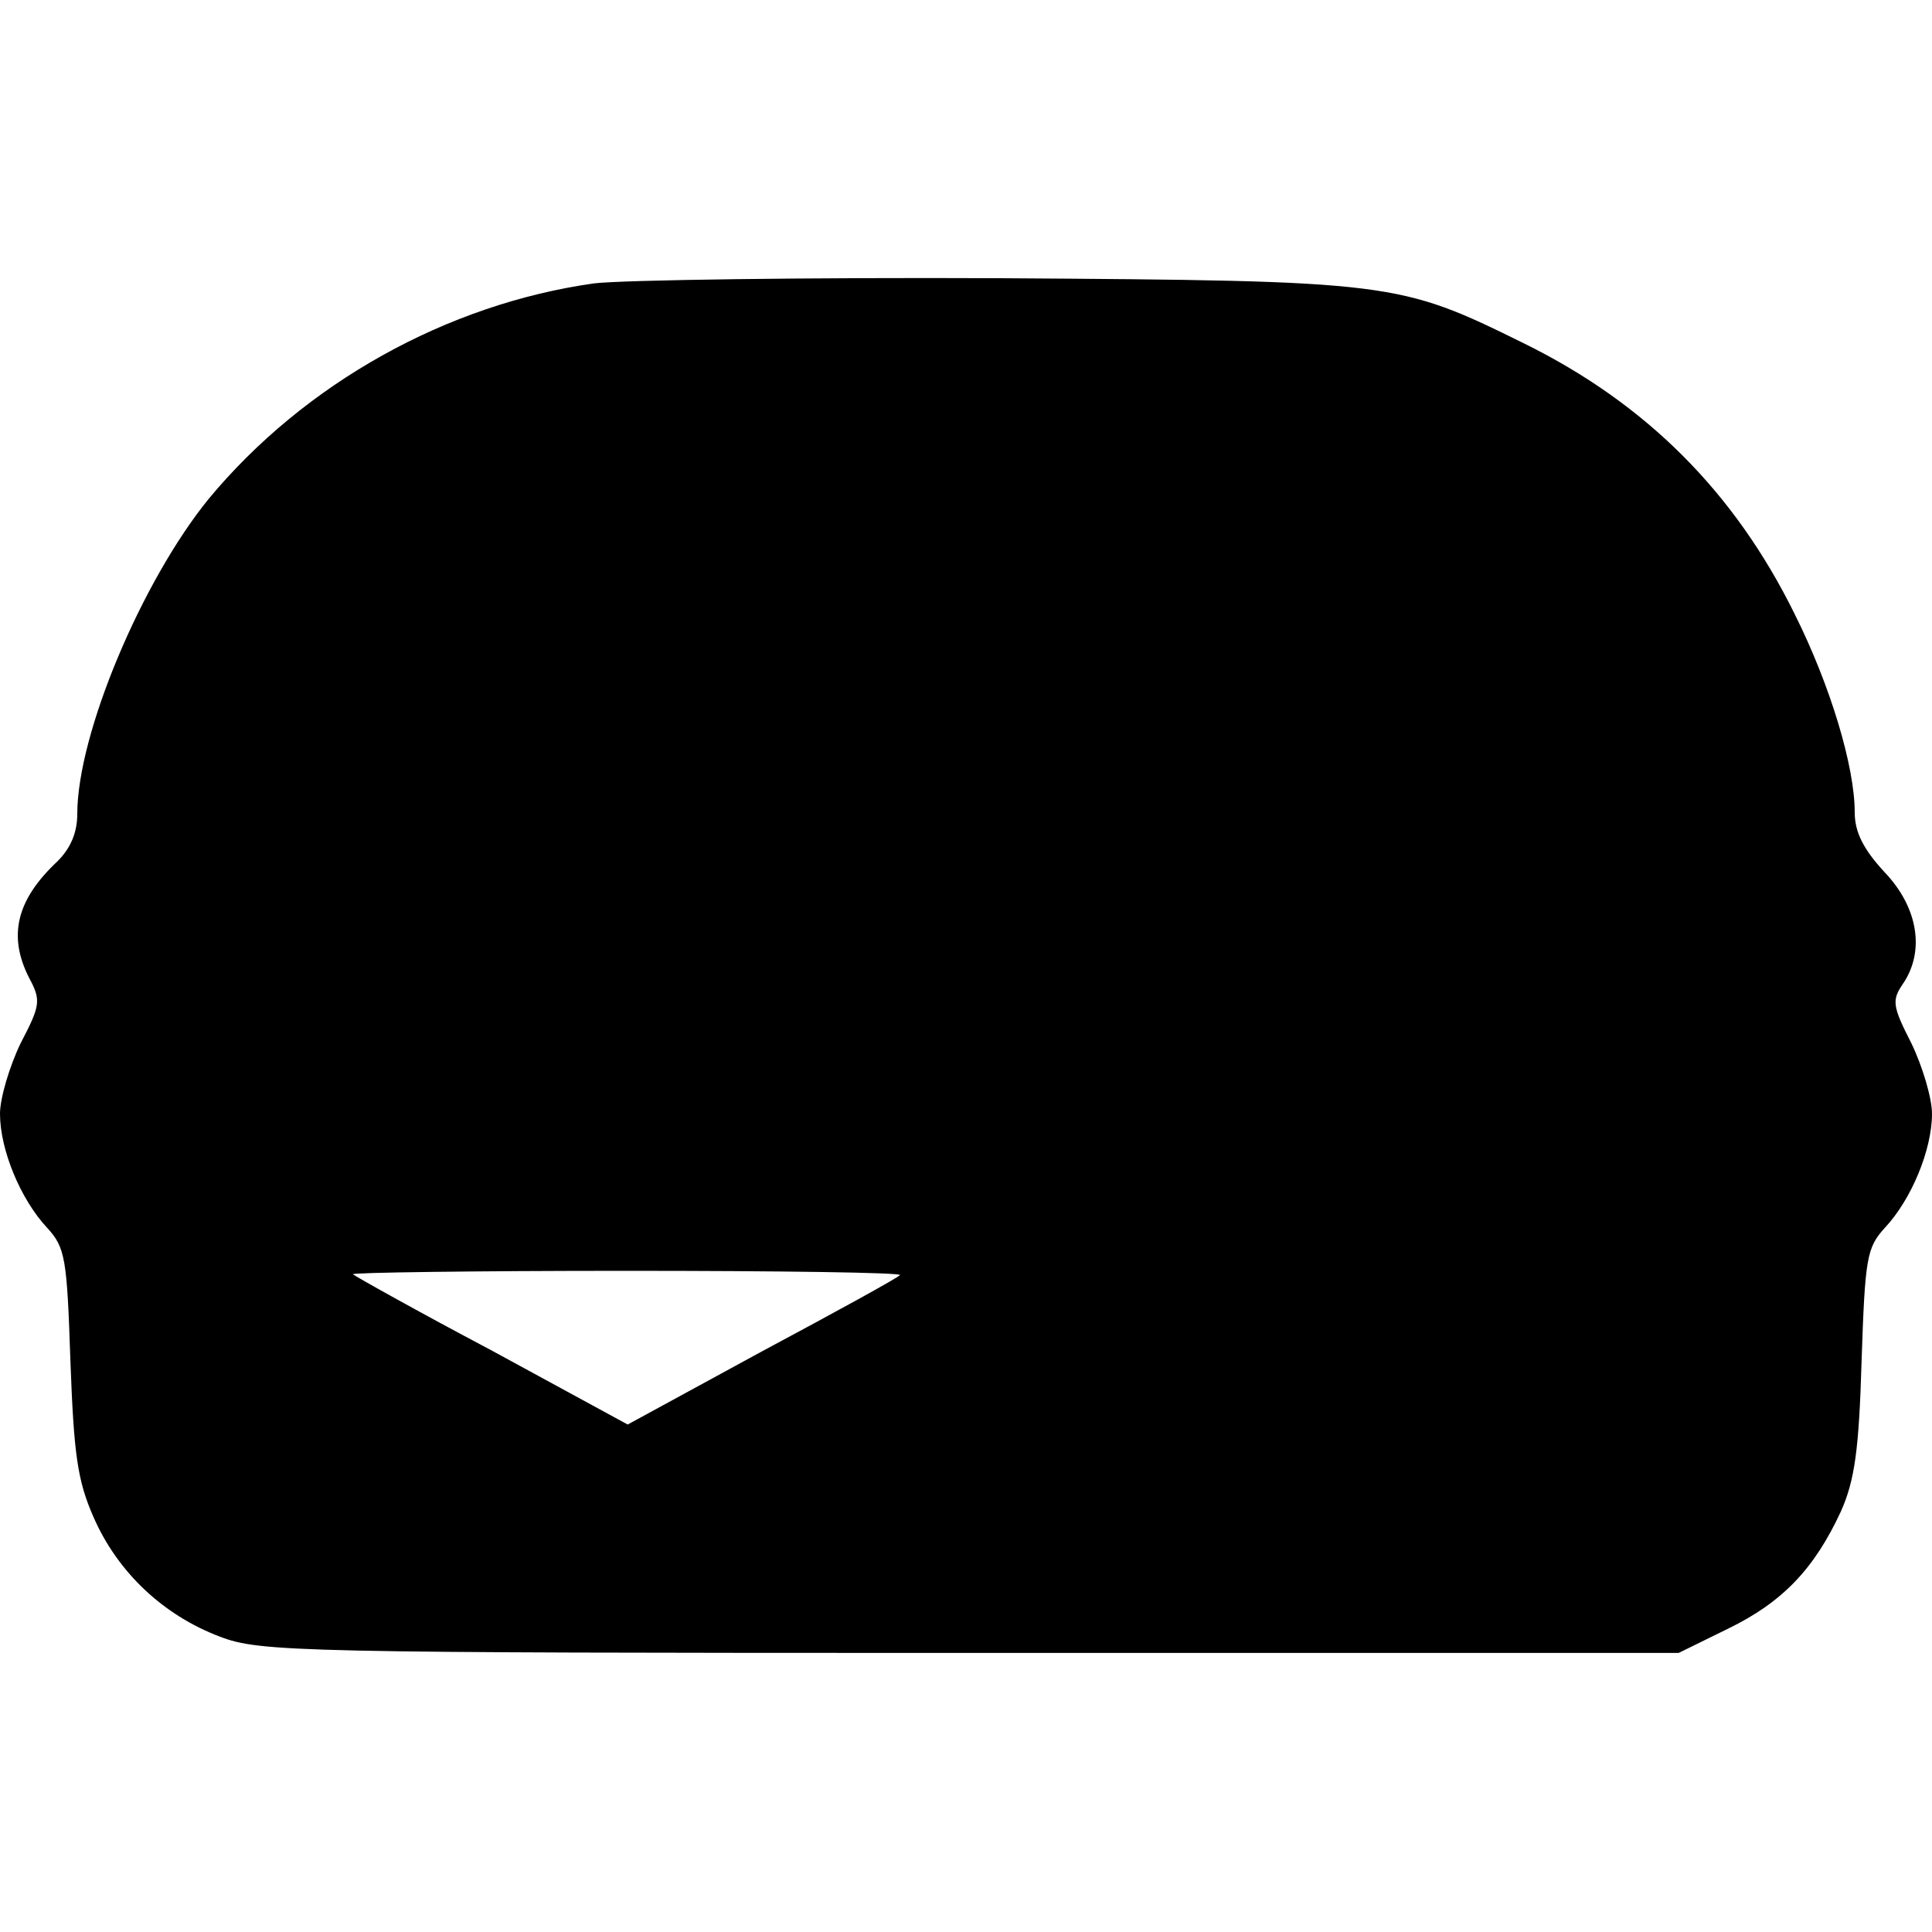<?xml version="1.0" standalone="no"?>
<!DOCTYPE svg PUBLIC "-//W3C//DTD SVG 20010904//EN"
 "http://www.w3.org/TR/2001/REC-SVG-20010904/DTD/svg10.dtd">
<svg version="1.0" xmlns="http://www.w3.org/2000/svg"
 width="225pt" height="225pt" viewBox="0 0 225 225"
 preserveAspectRatio="xMidYMid meet">
<g transform="translate(0,225) scale(0.1,-0.1)"
fill="#000000" stroke="none">
<path d="M692 1920 c-171 -24 -337 -116 -449 -251 -78 -96 -153 -274 -153
-367 0 -22 -8 -40 -23 -55 -48 -45 -58 -87 -33 -136 14 -26 13 -32 -10 -76
-13 -27 -24 -64 -24 -82 0 -42 24 -100 55 -133 21 -23 23 -35 27 -155 4 -108
8 -139 27 -182 28 -64 81 -114 147 -139 47 -18 89 -19 874 -19 l825 0 57 28
c64 31 101 70 132 137 16 36 21 72 24 175 4 120 6 132 27 155 31 33 55 91 55
133 0 18 -11 55 -24 82 -22 43 -23 50 -10 69 26 38 18 89 -21 130 -25 27 -35
47 -35 70 0 53 -28 147 -70 231 -70 142 -173 245 -315 315 -146 72 -152 73
-610 76 -226 1 -439 -2 -473 -6z m356 -1155 c-2 -3 -75 -43 -161 -89 l-156
-85 -158 86 c-87 46 -160 87 -162 89 -2 2 141 4 319 4 178 0 321 -2 318 -5z"/>
</g>
</svg>
